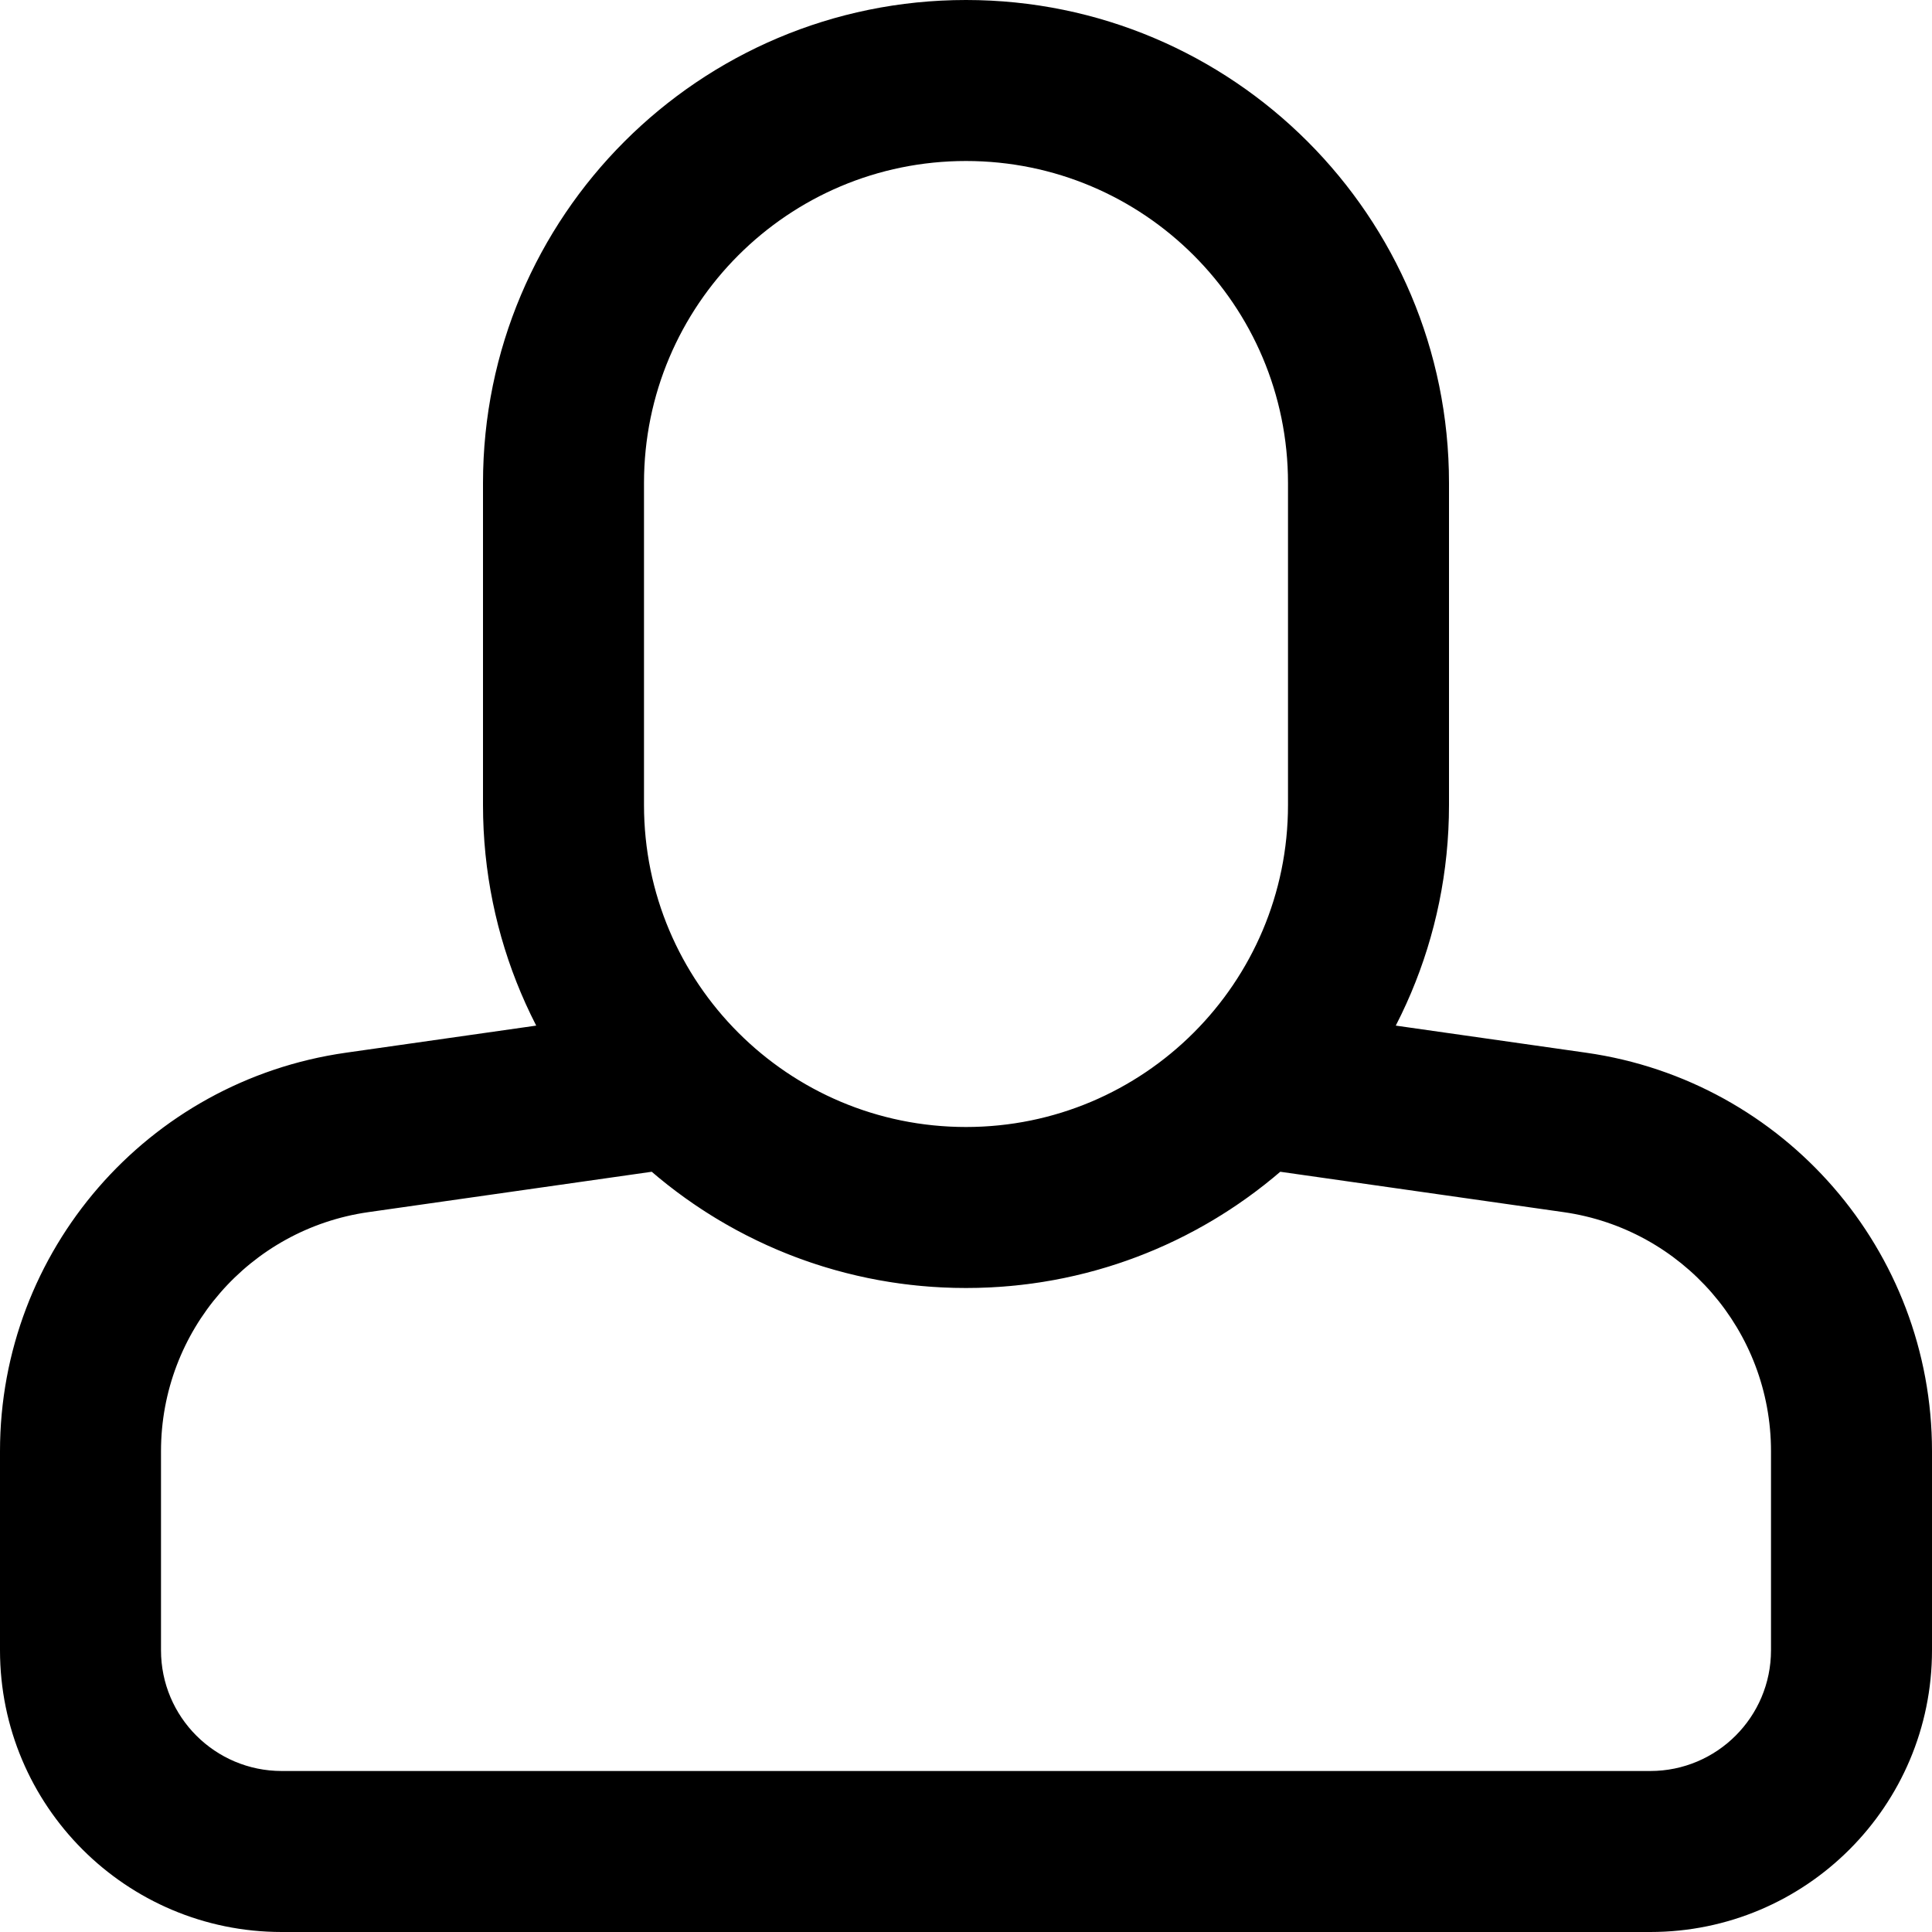 <svg xmlns="http://www.w3.org/2000/svg" xmlns:xlink="http://www.w3.org/1999/xlink" width="100%" height="100%" version="1.1" viewBox="0 0 48 48"><title>Sidebar/Assigned To Me</title><desc>Created with Sketch.</desc><g id="Page-1" fill="none" fill-rule="evenodd" stroke="none" stroke-width="1"><g id="Group-7" fill="currentcolor" fill-rule="nonzero" transform="translate(-1113, -684)"><g id="Docs"><g id="Group-3" transform="translate(980, 664)"><g id="Sidebar/Assigned-To-Me" transform="translate(133, 20)"><path id="Combined-Shape" d="M9.154,30.115 C6.197,30.536 4,33.068 4,36.055 L4,41 C4,42.657 5.343,44 7,44 L41,44 C42.657,44 44,42.657 44,41 L44,36.055 C44,33.068 41.803,30.536 38.846,30.115 L31.808,29.112 C29.71,30.912 26.982,32 24,32 C21.018,32 18.29,30.912 16.192,29.112 L9.154,30.115 Z M8.59,26.155 L17.421,24.897 L18.796,26.076 C20.237,27.312 22.06,28 24,28 C25.94,28 27.763,27.312 29.204,26.076 L30.579,24.897 L39.41,26.155 C44.338,26.857 48,31.077 48,36.055 L48,41 C48,44.866 44.866,48 41,48 L7,48 C3.134,48 4.4408921e-16,44.866 0,41 L1.77635684e-15,36.055 C1.33226763e-15,31.077 3.662,26.857 8.59,26.155 Z M24,4 C19.582,4 16,7.582 16,12 L16,20 C16,24.418 19.582,28 24,28 C28.418,28 32,24.418 32,20 L32,12 C32,7.582 28.418,4 24,4 Z M24,1.77635684e-15 C30.627,-1.77635684e-15 36,5.373 36,12 L36,20 C36,26.627 30.627,32 24,32 C17.373,32 12,26.627 12,20 L12,12 C12,5.373 17.373,8.8817842e-16 24,1.77635684e-15 Z"/></g></g></g></g></g></svg>